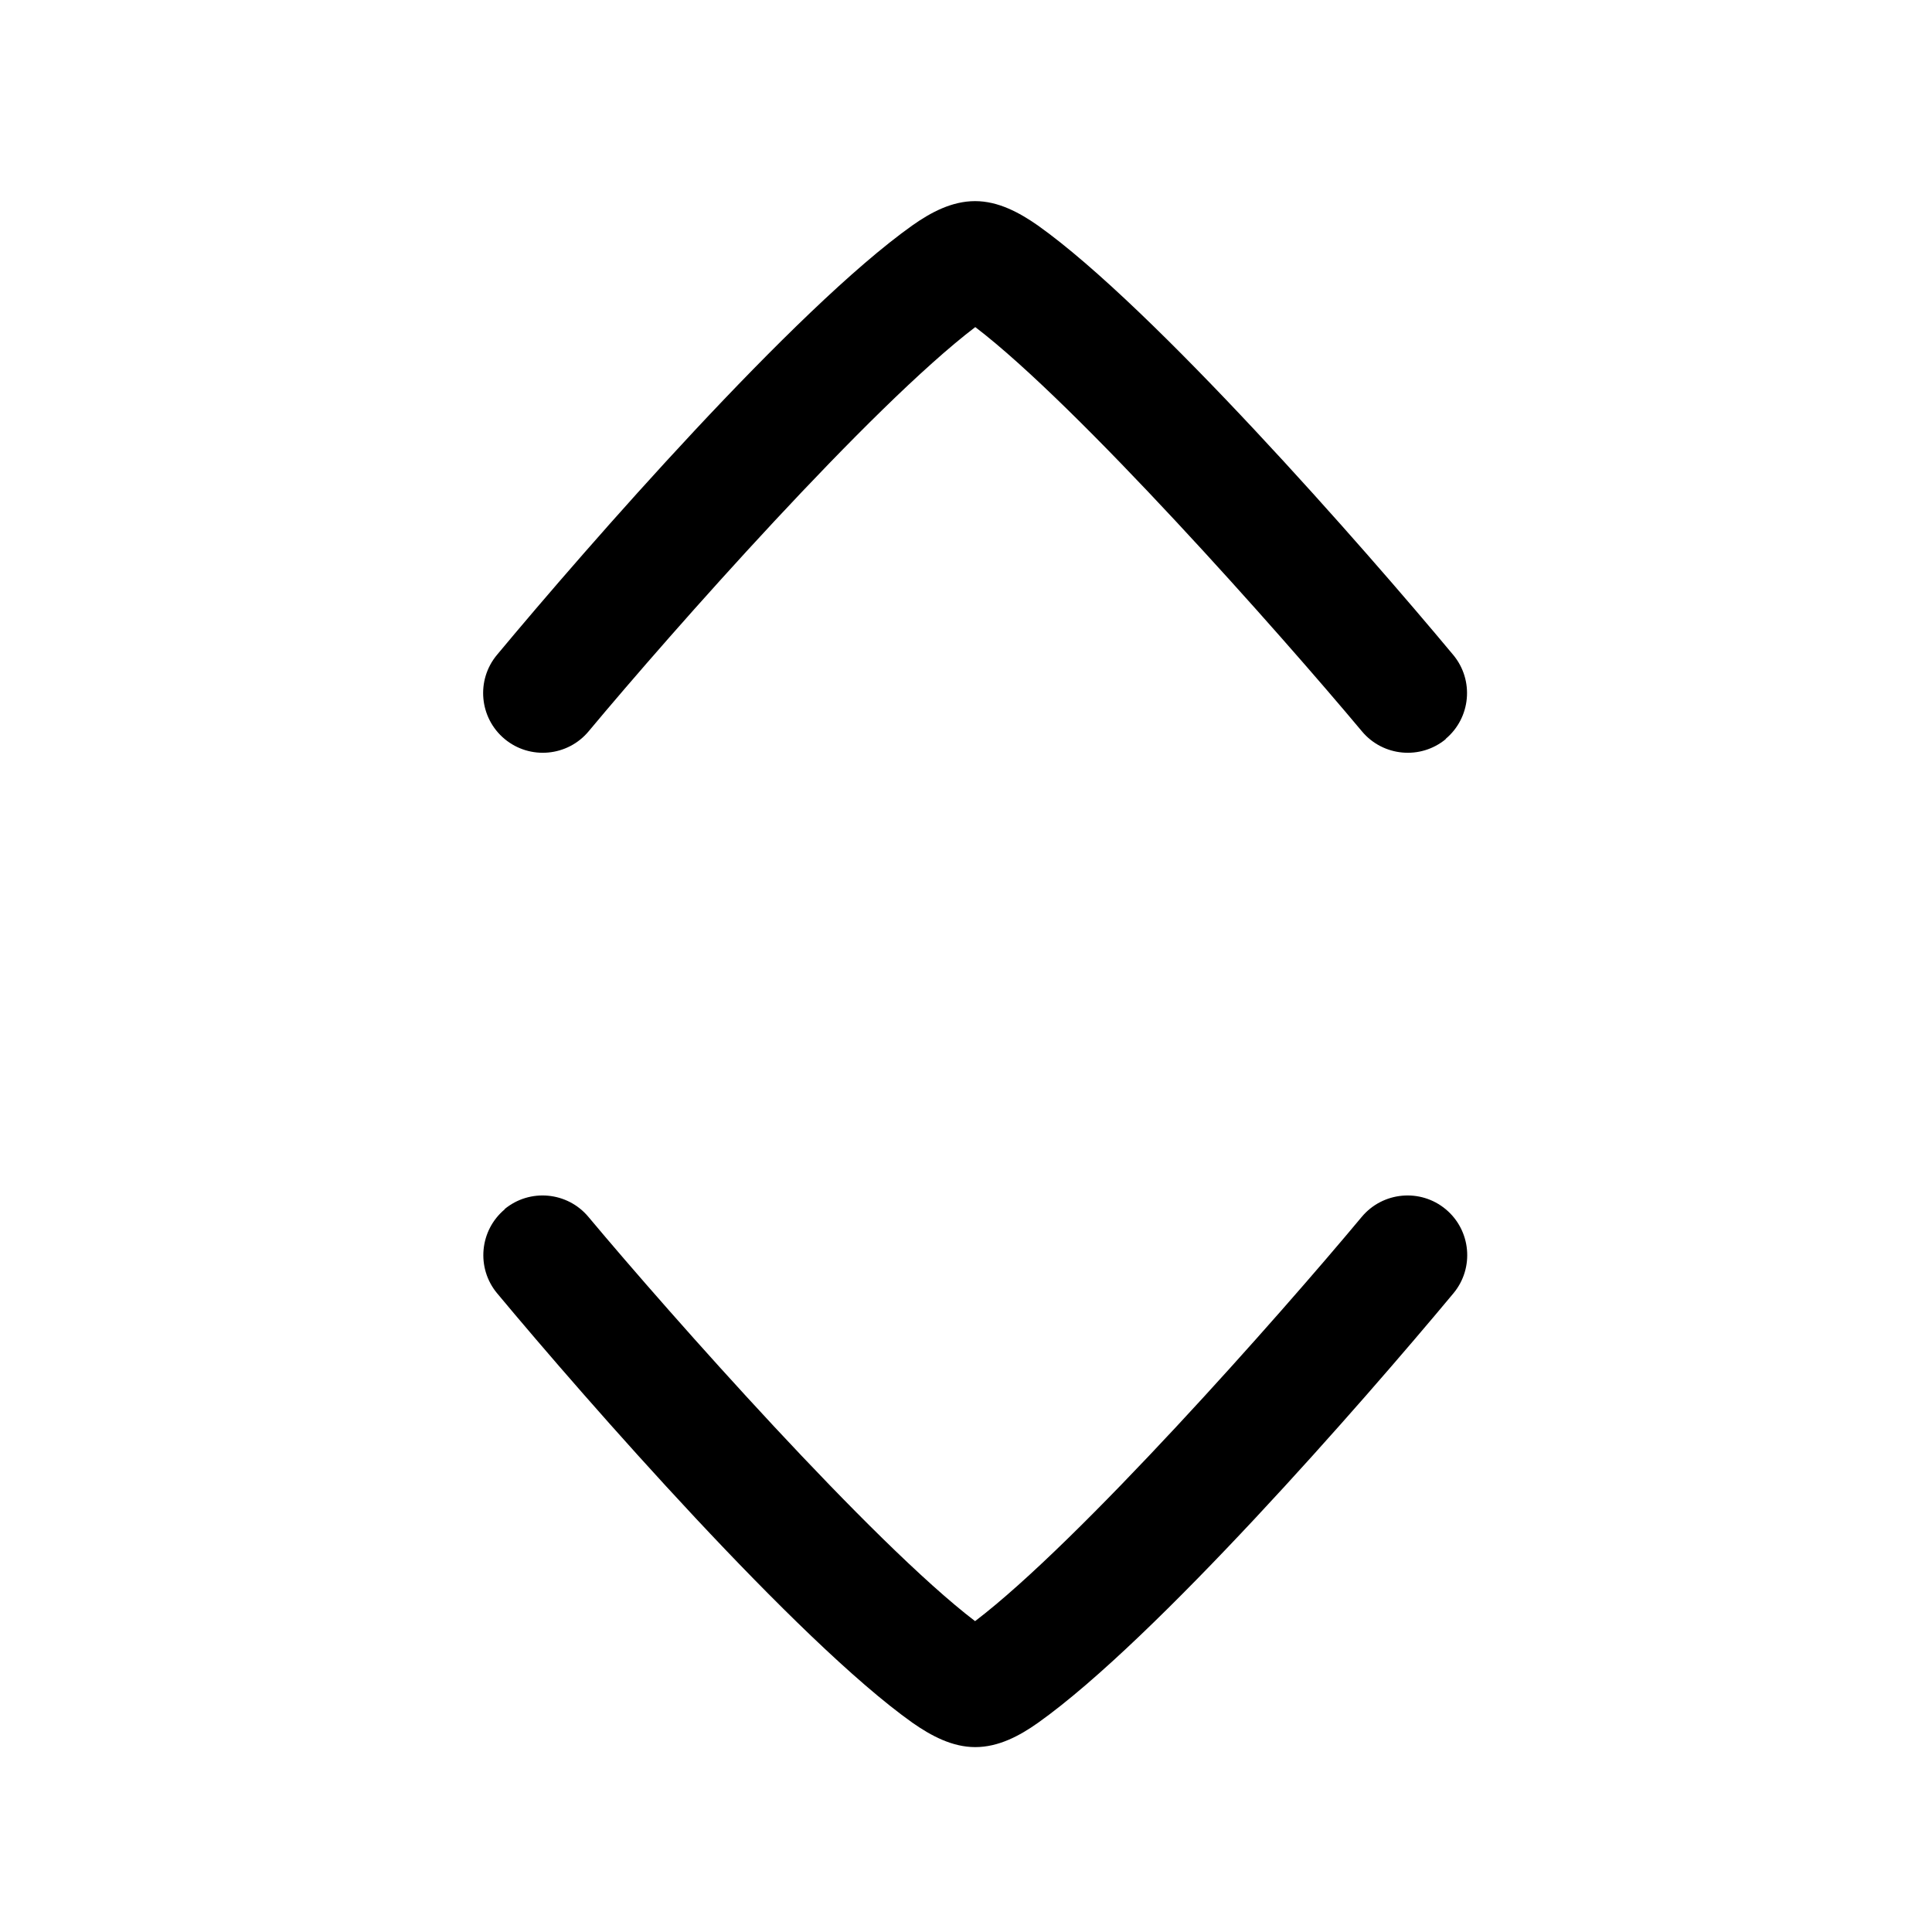<svg xmlns="http://www.w3.org/2000/svg" version="1.1" viewBox="0 0 100 100">
  <!-- Generator: Adobe Illustrator 28.6.0, SVG Export Plug-In . SVG Version: 1.2.0 Build 709)  -->
  <g>
    <g id="Layer_1">
      <g>
        <path class="cls-1" d="M74.84,38.25c-1.31,1.09-3.26.91-4.35-.4-4.25-5.08-14.7-16.87-20.01-20.92-5.4,4.11-15.7,15.75-20.01,20.92-1.09,1.31-3.04,1.49-4.35.4-1.31-1.09-1.49-3.04-.4-4.35,4.73-5.68,15.42-17.91,21.5-22.23.96-.68,2.05-1.26,3.25-1.26s2.29.59,3.25,1.26c5.97,4.24,16.87,16.67,21.5,22.23h0c1.09,1.31.91,3.26-.4,4.35Z"/>
        <path class="cls-1" d="M26.11,62.59c1.31-1.09,3.26-.91,4.35.4,4.25,5.08,14.7,16.87,20.01,20.92,5.4-4.11,15.7-15.75,20.01-20.92,1.09-1.31,3.04-1.49,4.35-.4,1.31,1.09,1.49,3.04.4,4.35-4.73,5.68-15.42,17.91-21.5,22.23-.96.68-2.05,1.26-3.25,1.26s-2.29-.59-3.25-1.26c-5.97-4.24-16.87-16.67-21.5-22.23h0c-1.09-1.31-.91-3.26.4-4.35Z"/>
      </g>
    </g>
  </g>
</svg>